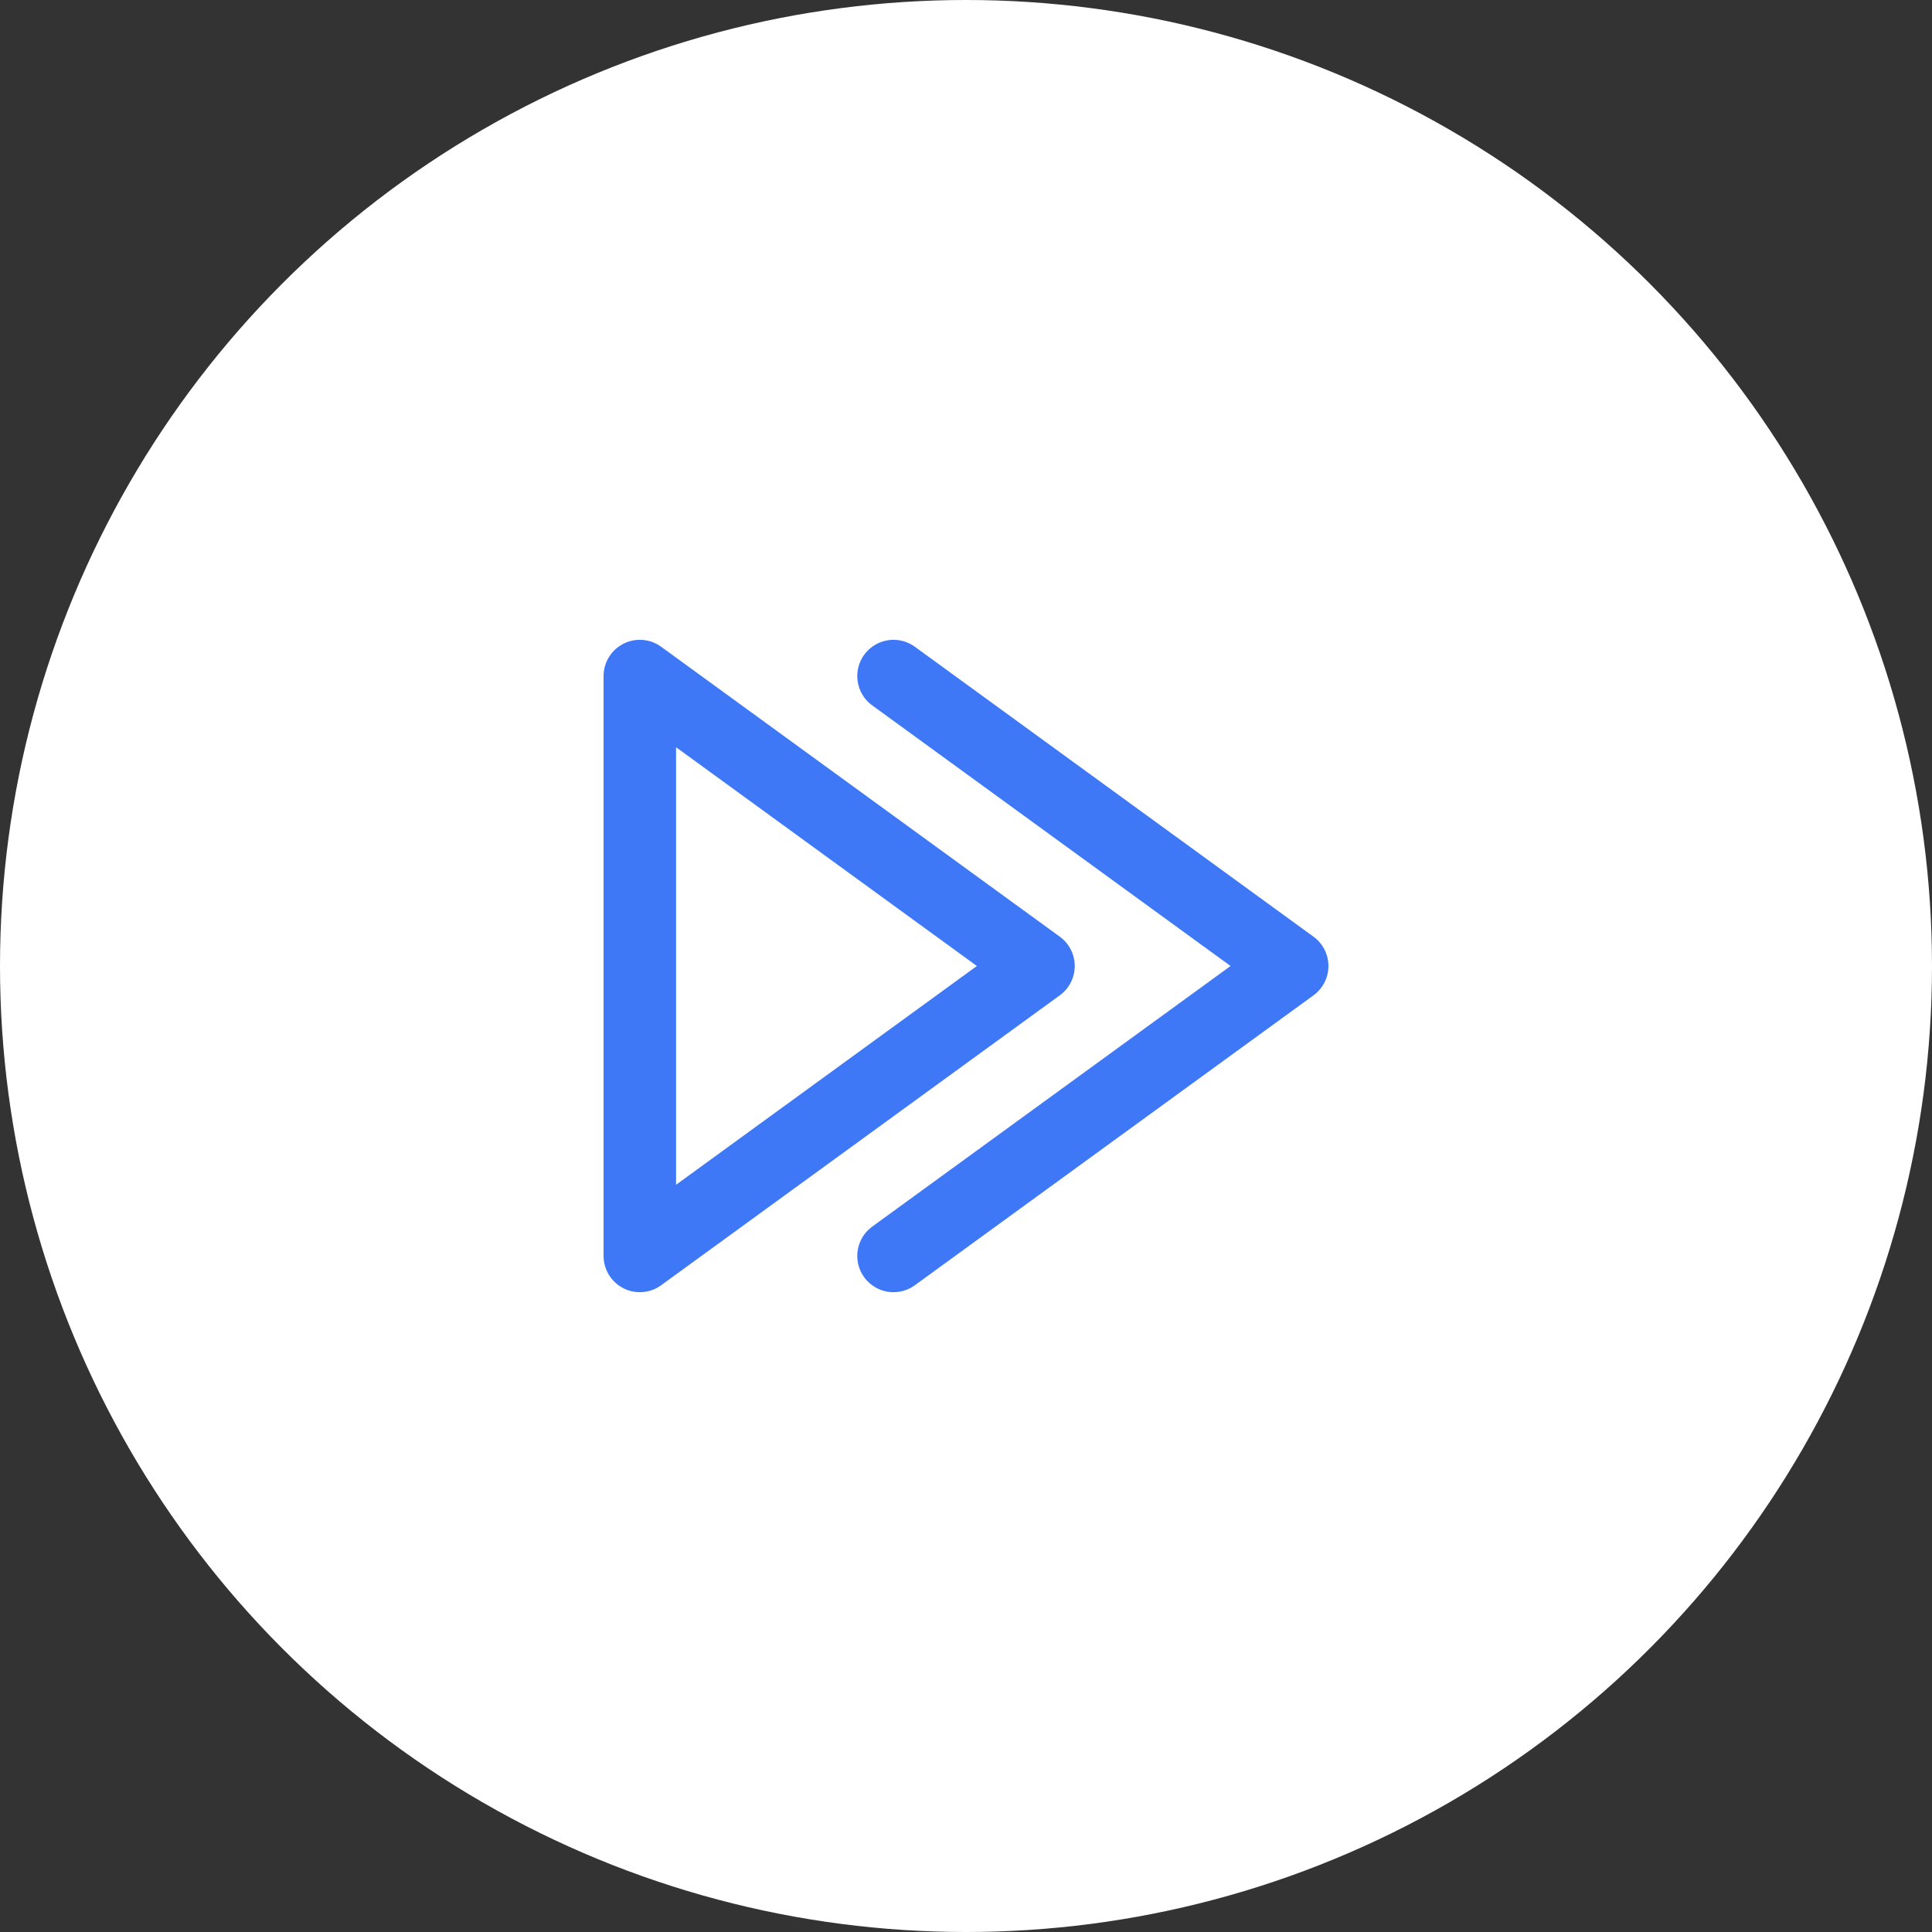 <svg width="54" height="54" viewBox="0 0 54 54" fill="none" xmlns="http://www.w3.org/2000/svg">
<rect x="0" y="0" width="54" height="54" fill="#333333" stroke="none"/>
<circle cx="27" cy="27" r="27" fill="white"/>
<path d="M29.026 27L17.883 35.104V18.896L29.026 27Z" stroke="#3E78F7" stroke-width="2.026" stroke-linecap="round" stroke-linejoin="round"/>
<path d="M24.974 35.104L36.117 27L24.974 18.896" stroke="#3E78F7" stroke-width="2.026" stroke-linecap="round" stroke-linejoin="round"/>
</svg>
